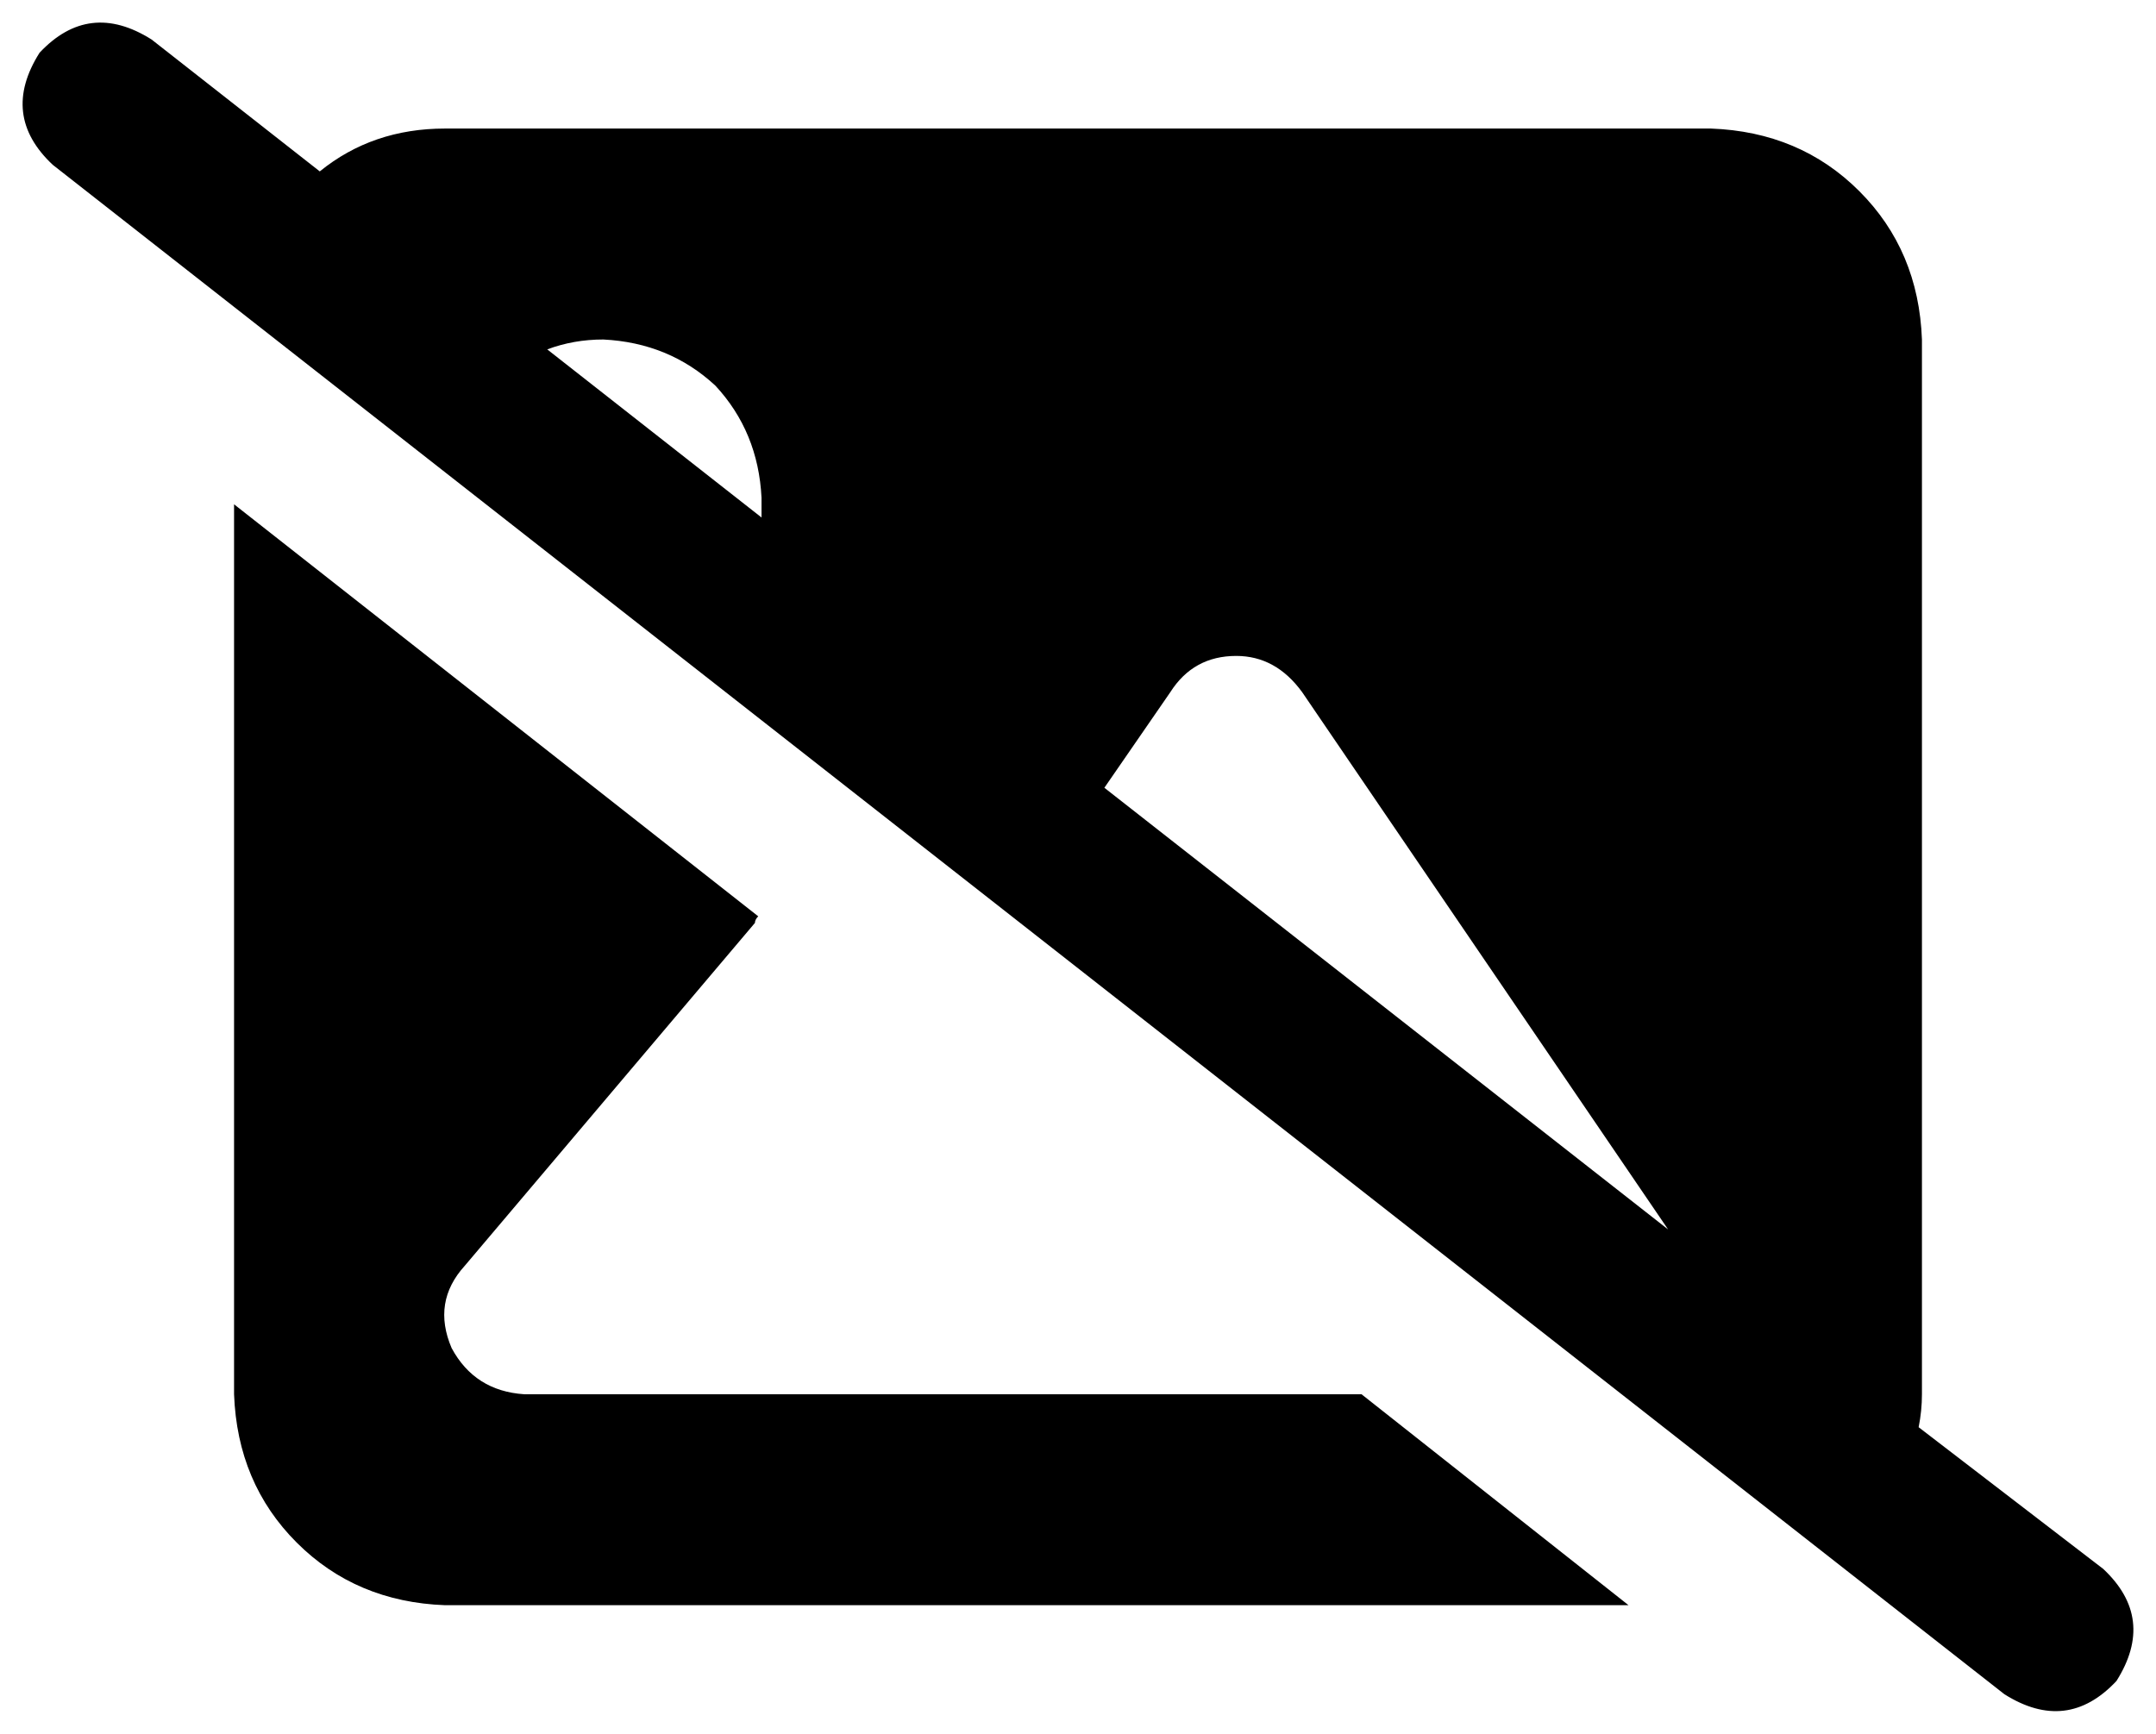<svg viewBox="0 0 654 526">
  <path
    d="M 46 12 Q 27 0 12 16 Q 0 35 16 50 L 608 514 Q 627 526 642 510 Q 654 491 638 476 L 582 433 Q 583 428 583 423 L 583 103 Q 582 76 564 58 Q 546 40 519 39 L 135 39 Q 113 39 97 52 L 46 12 L 46 12 Z M 166 106 Q 174 103 183 103 Q 203 104 217 117 Q 230 131 231 151 Q 231 153 231 154 Q 231 156 231 157 L 166 106 L 166 106 Z M 335 239 L 355 210 Q 362 199 375 199 Q 387 199 395 210 L 506 373 L 335 239 L 335 239 Z M 229 280 Q 229 279 230 278 L 71 153 L 71 423 Q 72 450 90 468 Q 108 486 135 487 L 494 487 L 413 423 L 327 423 L 255 423 L 159 423 Q 144 422 137 409 Q 131 395 141 384 L 229 280 L 229 280 Z"
  />
</svg>